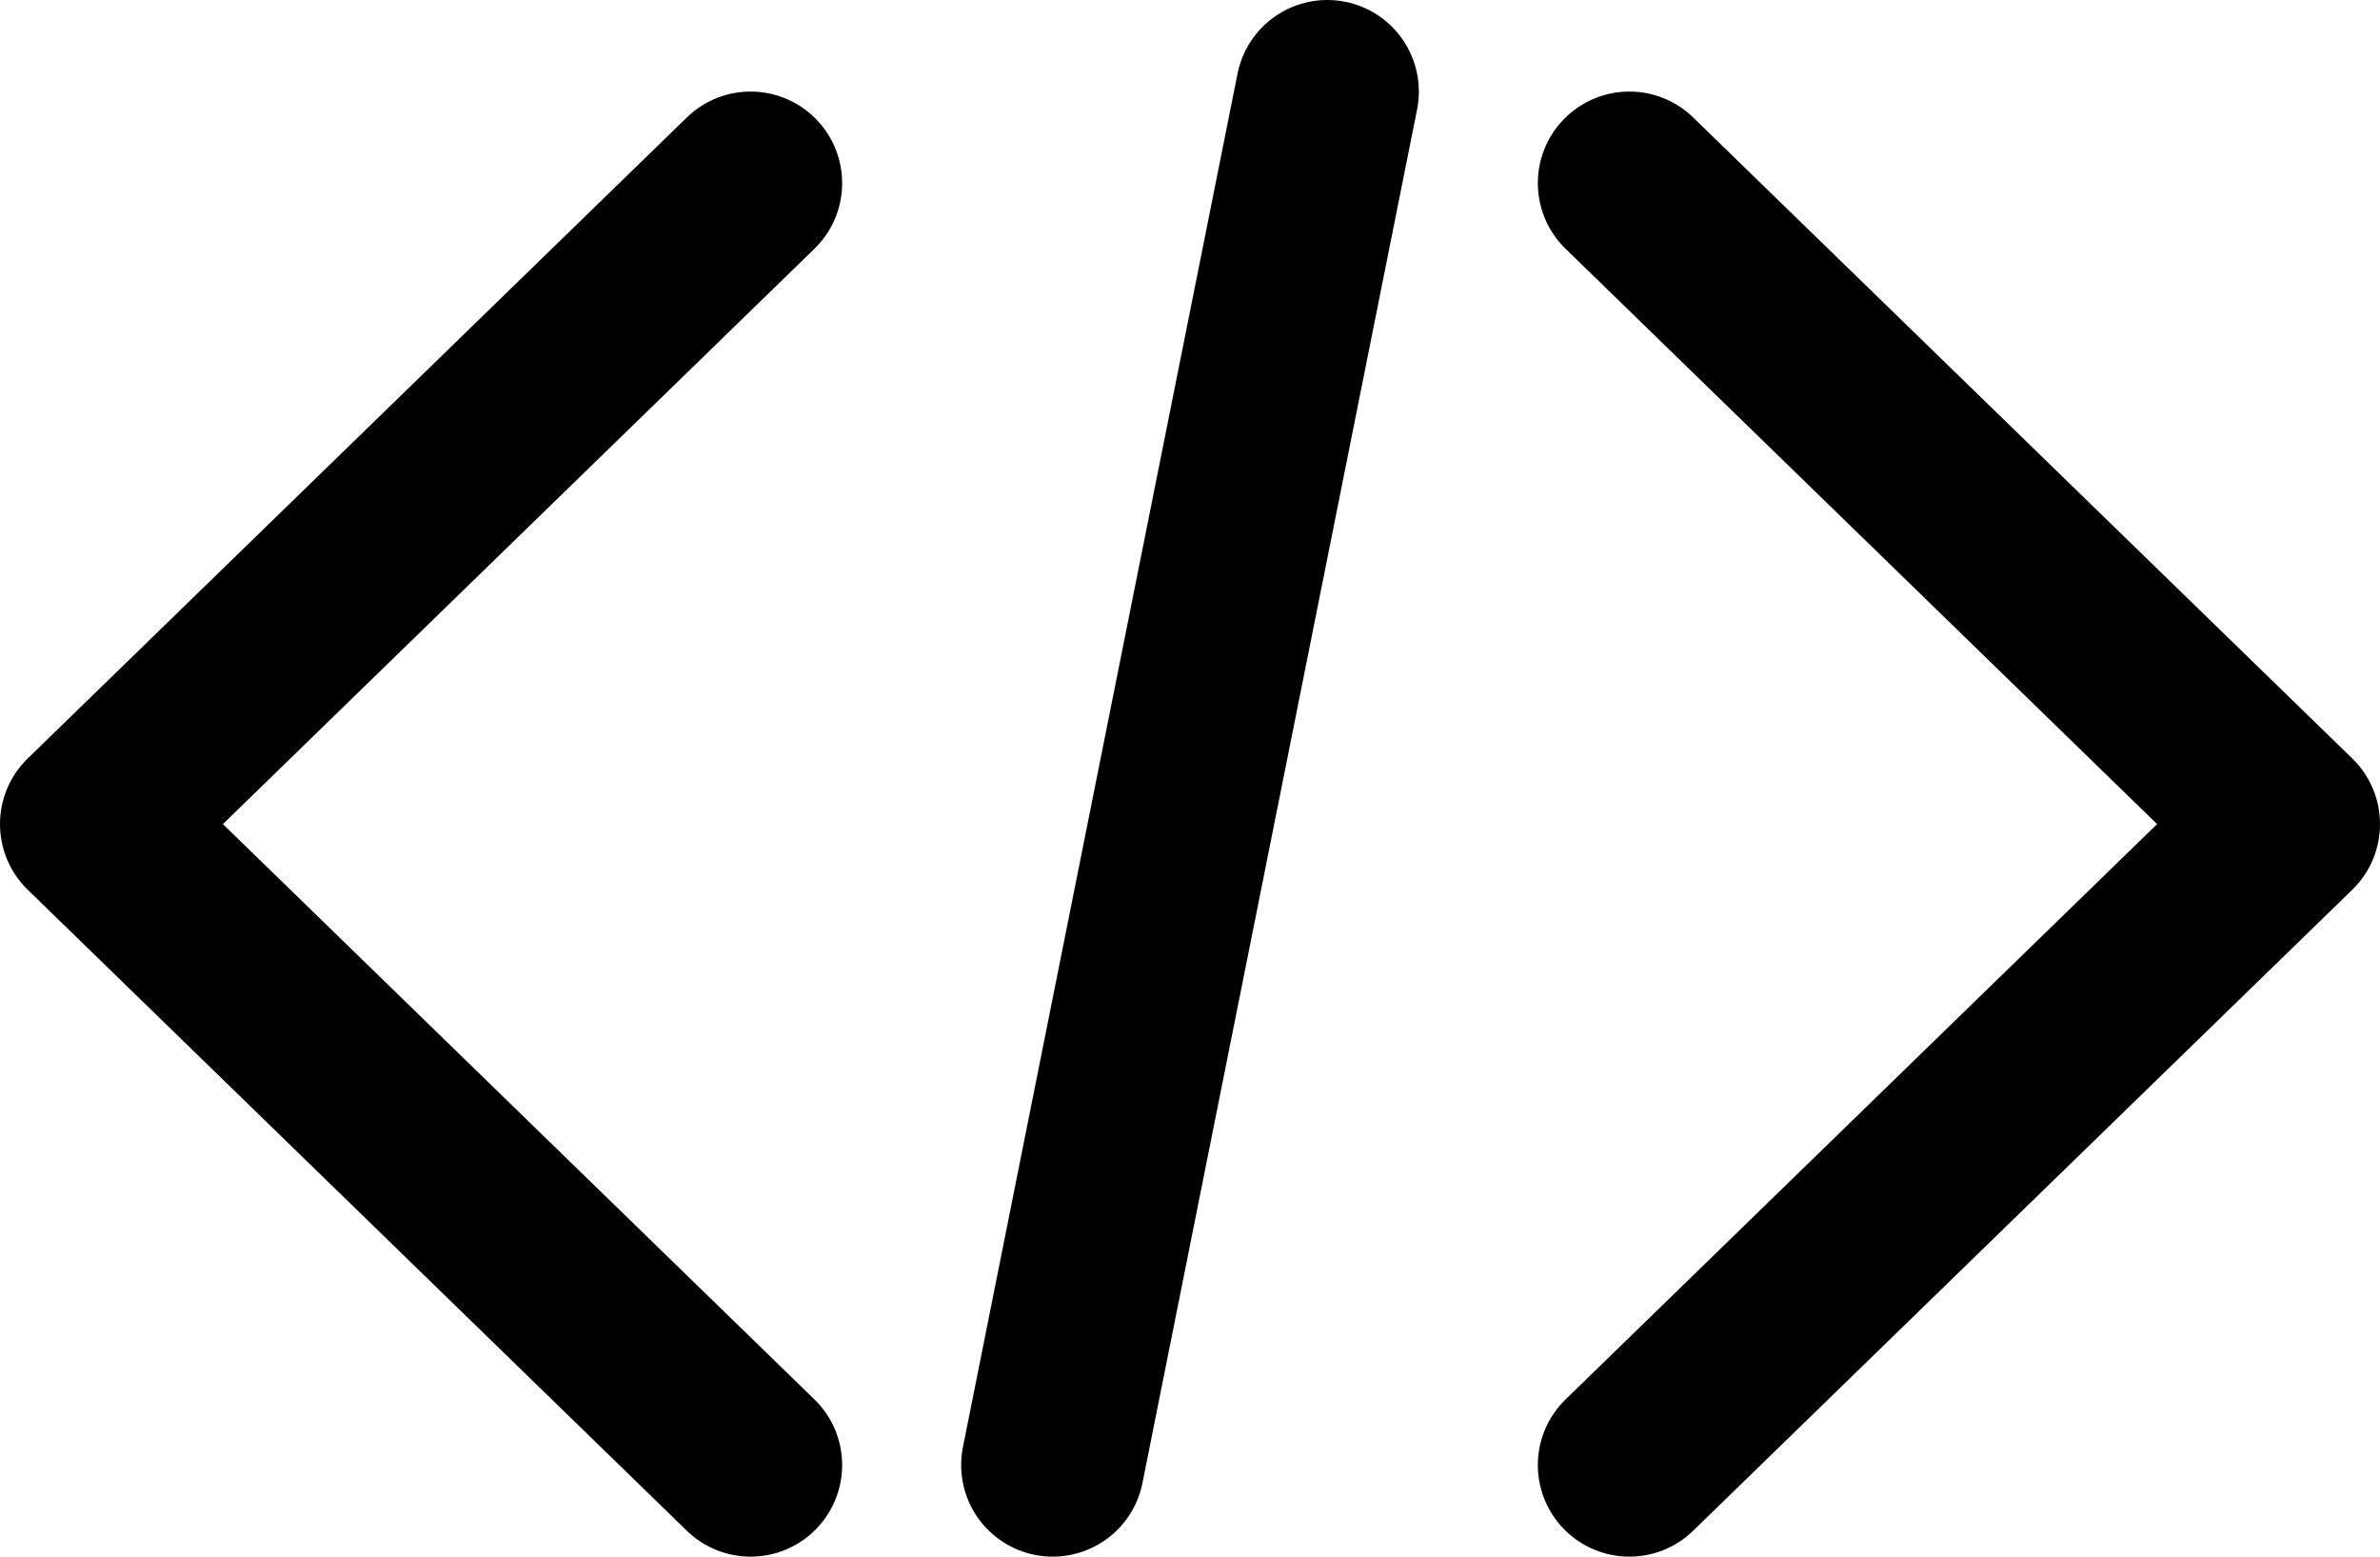 <?xml version="1.0" encoding="UTF-8"?>
<svg width="26px" height="17px" viewBox="0 0 26 17" version="1.1" xmlns="http://www.w3.org/2000/svg" xmlns:xlink="http://www.w3.org/1999/xlink">
    <!-- Generator: sketchtool 54.1 (76490) - https://sketchapp.com -->
    <title>565A8E30-023D-4FA1-B727-4AF5BAC2BD33</title>
    <desc>Created with sketchtool.</desc>
    <g id="Boarding" stroke="none" stroke-width="1" fill="none" fill-rule="evenodd">
        <g id="Sharing-page" transform="translate(-31, -512)">
            <g id="Group-5" transform="translate(31, 513)">
                <path d="M17.103,14.283 C16.707,14.668 16.698,15.301 17.083,15.697 C17.468,16.093 18.101,16.102 18.497,15.717 L25.697,8.717 C26.101,8.324 26.101,7.676 25.697,7.283 L18.497,0.283 C18.101,-0.102 17.468,-0.093 17.083,0.303 C16.698,0.699 16.707,1.332 17.103,1.717 L23.565,8 L17.103,14.283 Z" id="Path" fill="#000000" fill-rule="nonzero"></path>
                <path d="M2.435,8 L8.897,1.717 C9.293,1.332 9.302,0.699 8.917,0.303 C8.532,-0.093 7.899,-0.102 7.503,0.283 L0.303,7.283 C-0.101,7.676 -0.101,8.324 0.303,8.717 L7.503,15.717 C7.899,16.102 8.532,16.093 8.917,15.697 C9.302,15.301 9.293,14.668 8.897,14.283 L2.435,8 Z" id="Path" fill="#000000" fill-rule="nonzero"></path>
                <path d="M11.5,15 L14.5,6.22530479e-07" id="Line-4" stroke="#000000" stroke-width="2" stroke-linecap="round"></path>
            </g>
        </g>
    </g>
</svg>